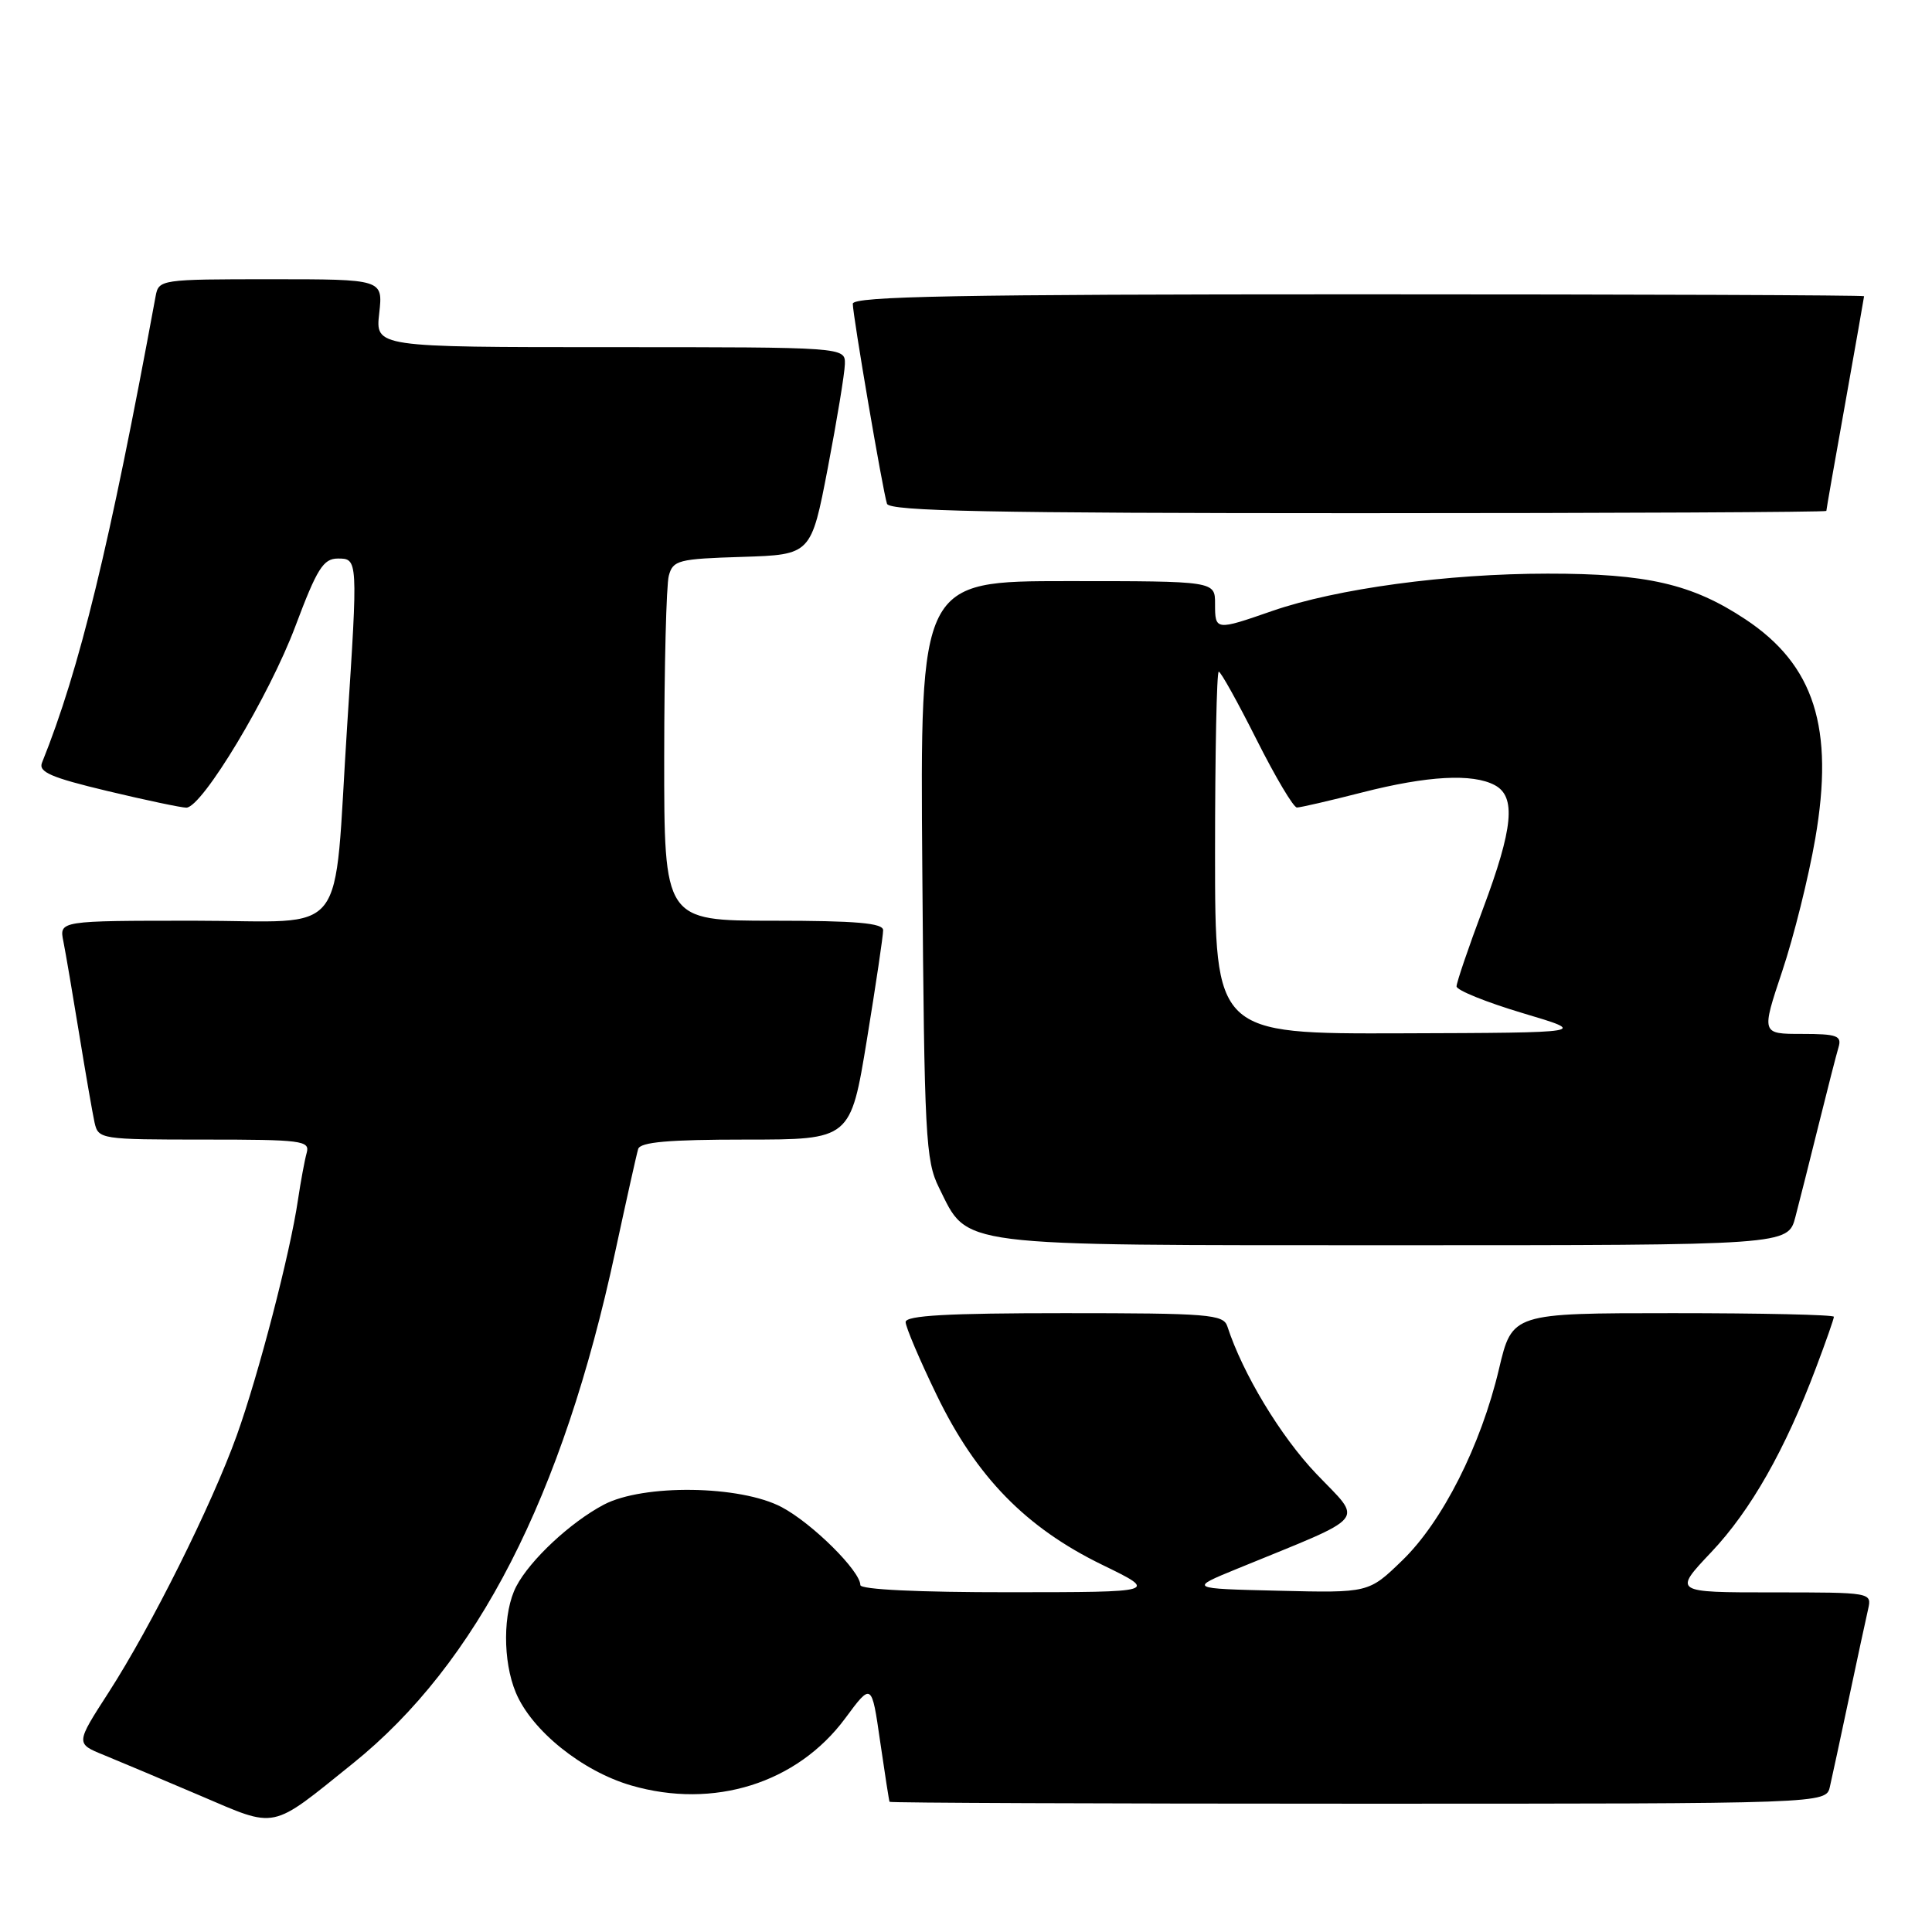 <?xml version="1.0" encoding="UTF-8" standalone="no"?>
<!DOCTYPE svg PUBLIC "-//W3C//DTD SVG 1.1//EN" "http://www.w3.org/Graphics/SVG/1.1/DTD/svg11.dtd" >
<svg xmlns="http://www.w3.org/2000/svg" xmlns:xlink="http://www.w3.org/1999/xlink" version="1.1" viewBox="0 0 256 256">
 <g >
 <path fill="currentColor"
d=" M 46.74 233.68 C 63.22 220.43 74.55 198.33 81.53 165.82 C 82.99 159.05 84.35 152.94 84.56 152.25 C 84.84 151.33 88.58 151.00 98.82 151.00 C 112.70 151.00 112.70 151.00 114.87 137.75 C 116.06 130.46 117.03 123.94 117.02 123.25 C 117.00 122.31 113.42 122.00 102.50 122.00 C 88.00 122.00 88.00 122.00 88.01 100.25 C 88.02 88.29 88.29 77.50 88.62 76.29 C 89.17 74.23 89.88 74.05 98.35 73.79 C 107.48 73.50 107.48 73.50 109.69 62.00 C 110.90 55.67 111.92 49.49 111.95 48.25 C 112.00 46.00 112.00 46.00 80.87 46.00 C 49.74 46.00 49.74 46.00 50.25 41.50 C 50.75 37.00 50.75 37.00 35.90 37.00 C 21.28 37.00 21.03 37.04 20.62 39.25 C 14.53 72.32 10.54 88.72 5.57 101.05 C 5.06 102.29 6.73 103.02 14.22 104.81 C 19.32 106.03 24.04 107.02 24.69 107.02 C 26.80 106.99 35.70 92.17 39.15 82.95 C 42.00 75.36 42.84 74.02 44.75 74.01 C 47.44 74.00 47.44 74.05 46.00 96.17 C 44.13 125.05 46.51 122.00 25.85 122.00 C 7.84 122.00 7.84 122.00 8.40 124.75 C 8.70 126.26 9.64 131.78 10.49 137.00 C 11.34 142.22 12.26 147.51 12.53 148.75 C 13.03 150.95 13.33 151.00 27.09 151.00 C 39.99 151.00 41.09 151.14 40.64 152.75 C 40.37 153.71 39.85 156.53 39.48 159.00 C 38.45 166.04 34.25 182.19 31.37 190.21 C 28.05 199.44 20.04 215.50 14.39 224.26 C 10.02 231.03 10.02 231.03 13.76 232.55 C 15.82 233.39 21.55 235.81 26.50 237.92 C 36.82 242.32 35.71 242.56 46.74 233.68 Z  M 242.47 236.75 C 242.76 235.51 243.89 230.22 245.00 225.00 C 246.11 219.78 247.24 214.49 247.53 213.25 C 248.04 211.00 248.01 211.00 234.87 211.00 C 221.71 211.00 221.71 211.00 226.76 205.66 C 231.98 200.14 236.54 192.11 240.63 181.24 C 241.94 177.78 243.00 174.74 243.00 174.48 C 243.00 174.21 233.41 174.00 221.68 174.00 C 200.37 174.00 200.37 174.00 198.62 181.41 C 196.23 191.53 191.12 201.64 185.79 206.78 C 181.36 211.07 181.36 211.07 169.43 210.78 C 157.50 210.50 157.50 210.50 164.00 207.84 C 181.60 200.63 180.63 201.80 174.42 195.29 C 169.68 190.32 164.66 182.00 162.63 175.75 C 162.11 174.16 160.18 174.00 141.03 174.00 C 125.57 174.00 120.00 174.31 120.00 175.18 C 120.00 175.82 121.85 180.18 124.12 184.86 C 129.36 195.69 135.92 202.41 146.04 207.34 C 153.50 210.97 153.50 210.97 133.75 210.98 C 121.71 210.99 114.00 210.62 114.00 210.03 C 114.00 208.17 107.64 201.86 103.59 199.71 C 98.11 196.80 85.23 196.62 80.00 199.38 C 75.59 201.71 70.25 206.69 68.41 210.20 C 66.63 213.61 66.60 220.10 68.35 224.28 C 70.45 229.31 77.14 234.69 83.63 236.58 C 94.57 239.76 105.62 236.30 112.00 227.68 C 115.50 222.95 115.50 222.95 116.62 230.73 C 117.24 235.00 117.80 238.61 117.87 238.75 C 117.94 238.89 145.89 239.00 179.98 239.00 C 241.96 239.00 241.96 239.00 242.47 236.75 Z  M 237.90 161.25 C 238.44 159.19 239.83 153.68 240.99 149.00 C 242.15 144.32 243.33 139.71 243.62 138.75 C 244.06 137.24 243.41 137.00 238.76 137.00 C 233.38 137.00 233.38 137.00 236.15 128.70 C 237.68 124.14 239.65 116.23 240.53 111.13 C 243.07 96.43 240.41 88.11 231.26 82.05 C 224.21 77.38 218.23 76.00 205.07 76.01 C 191.76 76.01 177.11 78.00 168.59 80.95 C 161.05 83.57 161.00 83.56 161.00 80.00 C 161.00 77.00 161.00 77.00 141.46 77.00 C 121.91 77.00 121.91 77.00 122.21 115.25 C 122.48 150.61 122.64 153.79 124.42 157.37 C 128.36 165.30 125.93 164.99 184.71 165.00 C 236.92 165.00 236.92 165.00 237.90 161.25 Z  M 242.00 67.70 C 242.00 67.53 243.12 61.12 244.50 53.45 C 245.87 45.78 246.99 39.39 247.00 39.25 C 247.00 39.11 216.85 39.00 180.00 39.00 C 127.08 39.00 113.00 39.26 113.00 40.25 C 113.00 41.80 116.97 65.03 117.53 66.75 C 117.85 67.73 131.23 68.00 179.97 68.00 C 214.09 68.00 242.00 67.86 242.00 67.70 Z  M 161.00 113.00 C 161.00 99.80 161.22 89.00 161.49 89.00 C 161.76 89.00 164.01 93.05 166.50 98.00 C 168.99 102.95 171.39 107.00 171.85 107.00 C 172.31 107.00 176.20 106.10 180.50 105.00 C 189.15 102.79 195.12 102.46 198.07 104.04 C 200.91 105.56 200.51 109.72 196.50 120.43 C 194.57 125.57 193.00 130.19 193.00 130.70 C 193.00 131.21 196.94 132.80 201.75 134.24 C 210.50 136.84 210.50 136.84 185.75 136.92 C 161.00 137.00 161.00 137.00 161.00 113.00 Z "/>
</g>
</svg>